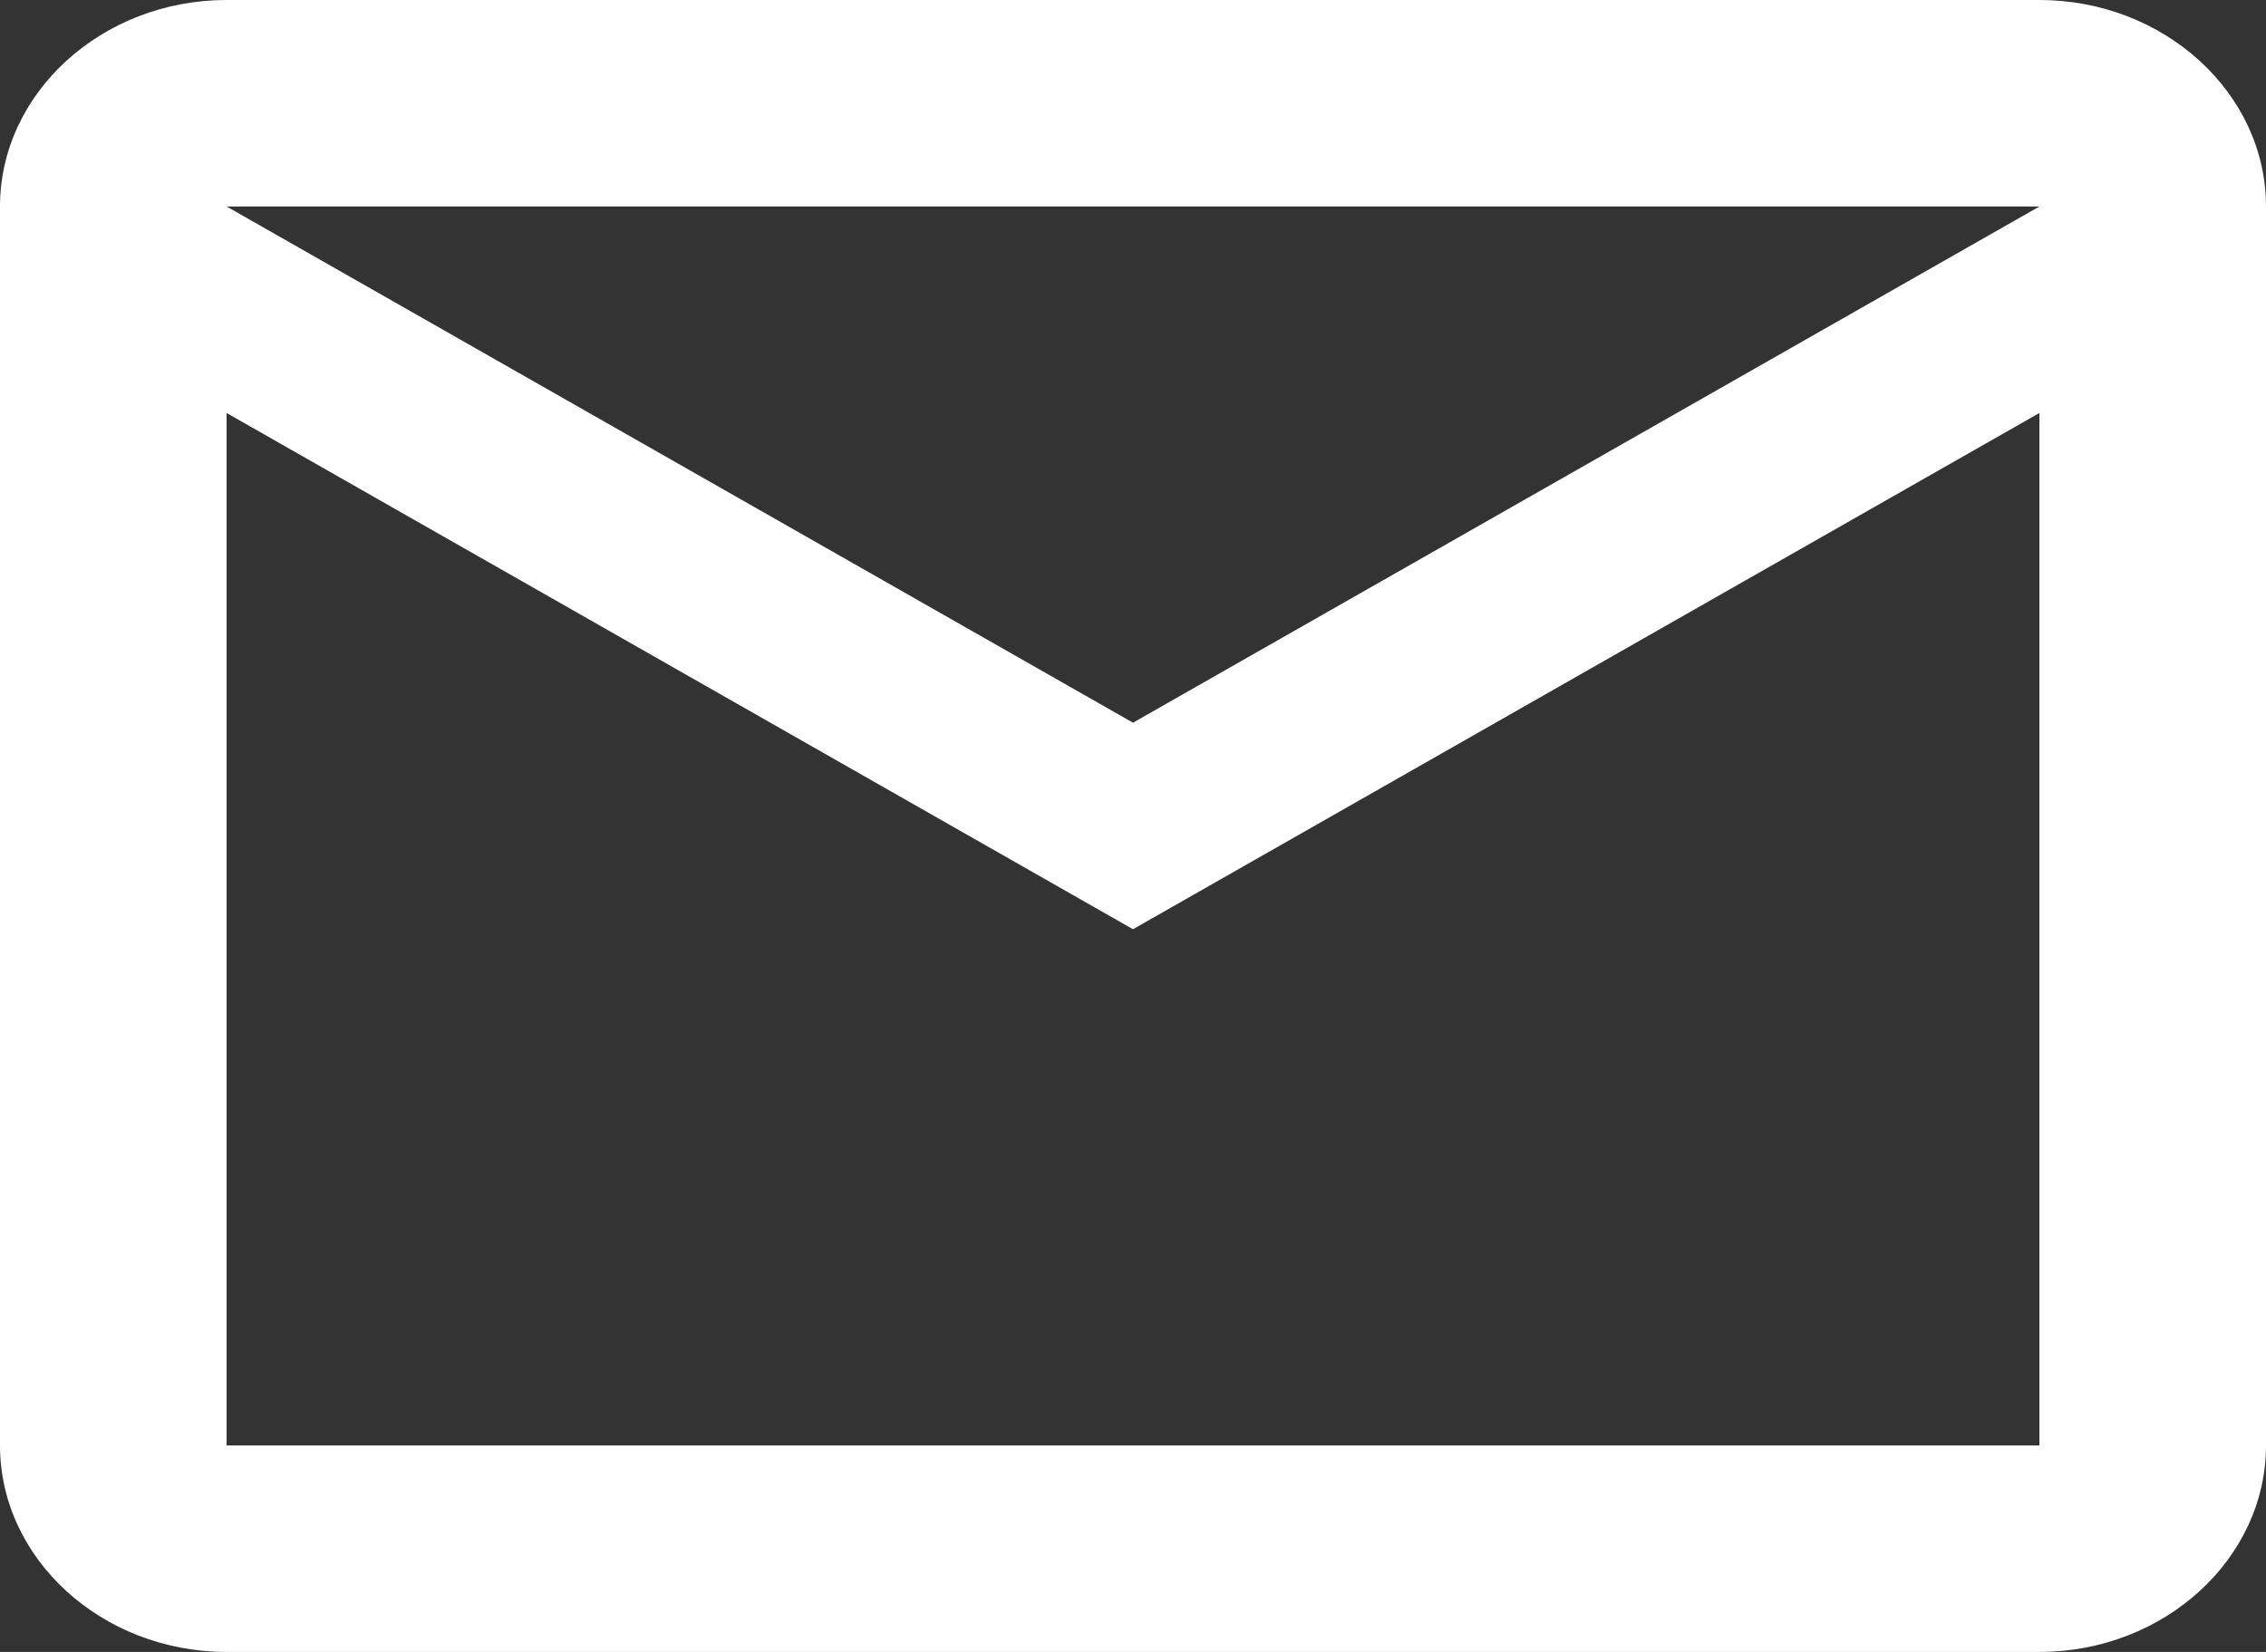 <svg width="48" height="35" viewBox="0 0 48 35" fill="none" xmlns="http://www.w3.org/2000/svg">
<rect x="0" y="0" width="48" height="35" fill="#333333" stroke="none"/>
<path d="M48 4.375C48 1.969 45.84 0 43.2 0H4.8C2.16 0 0 1.969 0 4.375V30.625C0 33.031 2.16 35 4.8 35H43.2C45.84 35 48 33.031 48 30.625V4.375ZM43.2 4.375L24 15.312L4.8 4.375H43.2ZM43.2 30.625H4.8V8.75L24 19.688L43.2 8.75V30.625Z" fill="white"/>
</svg>
